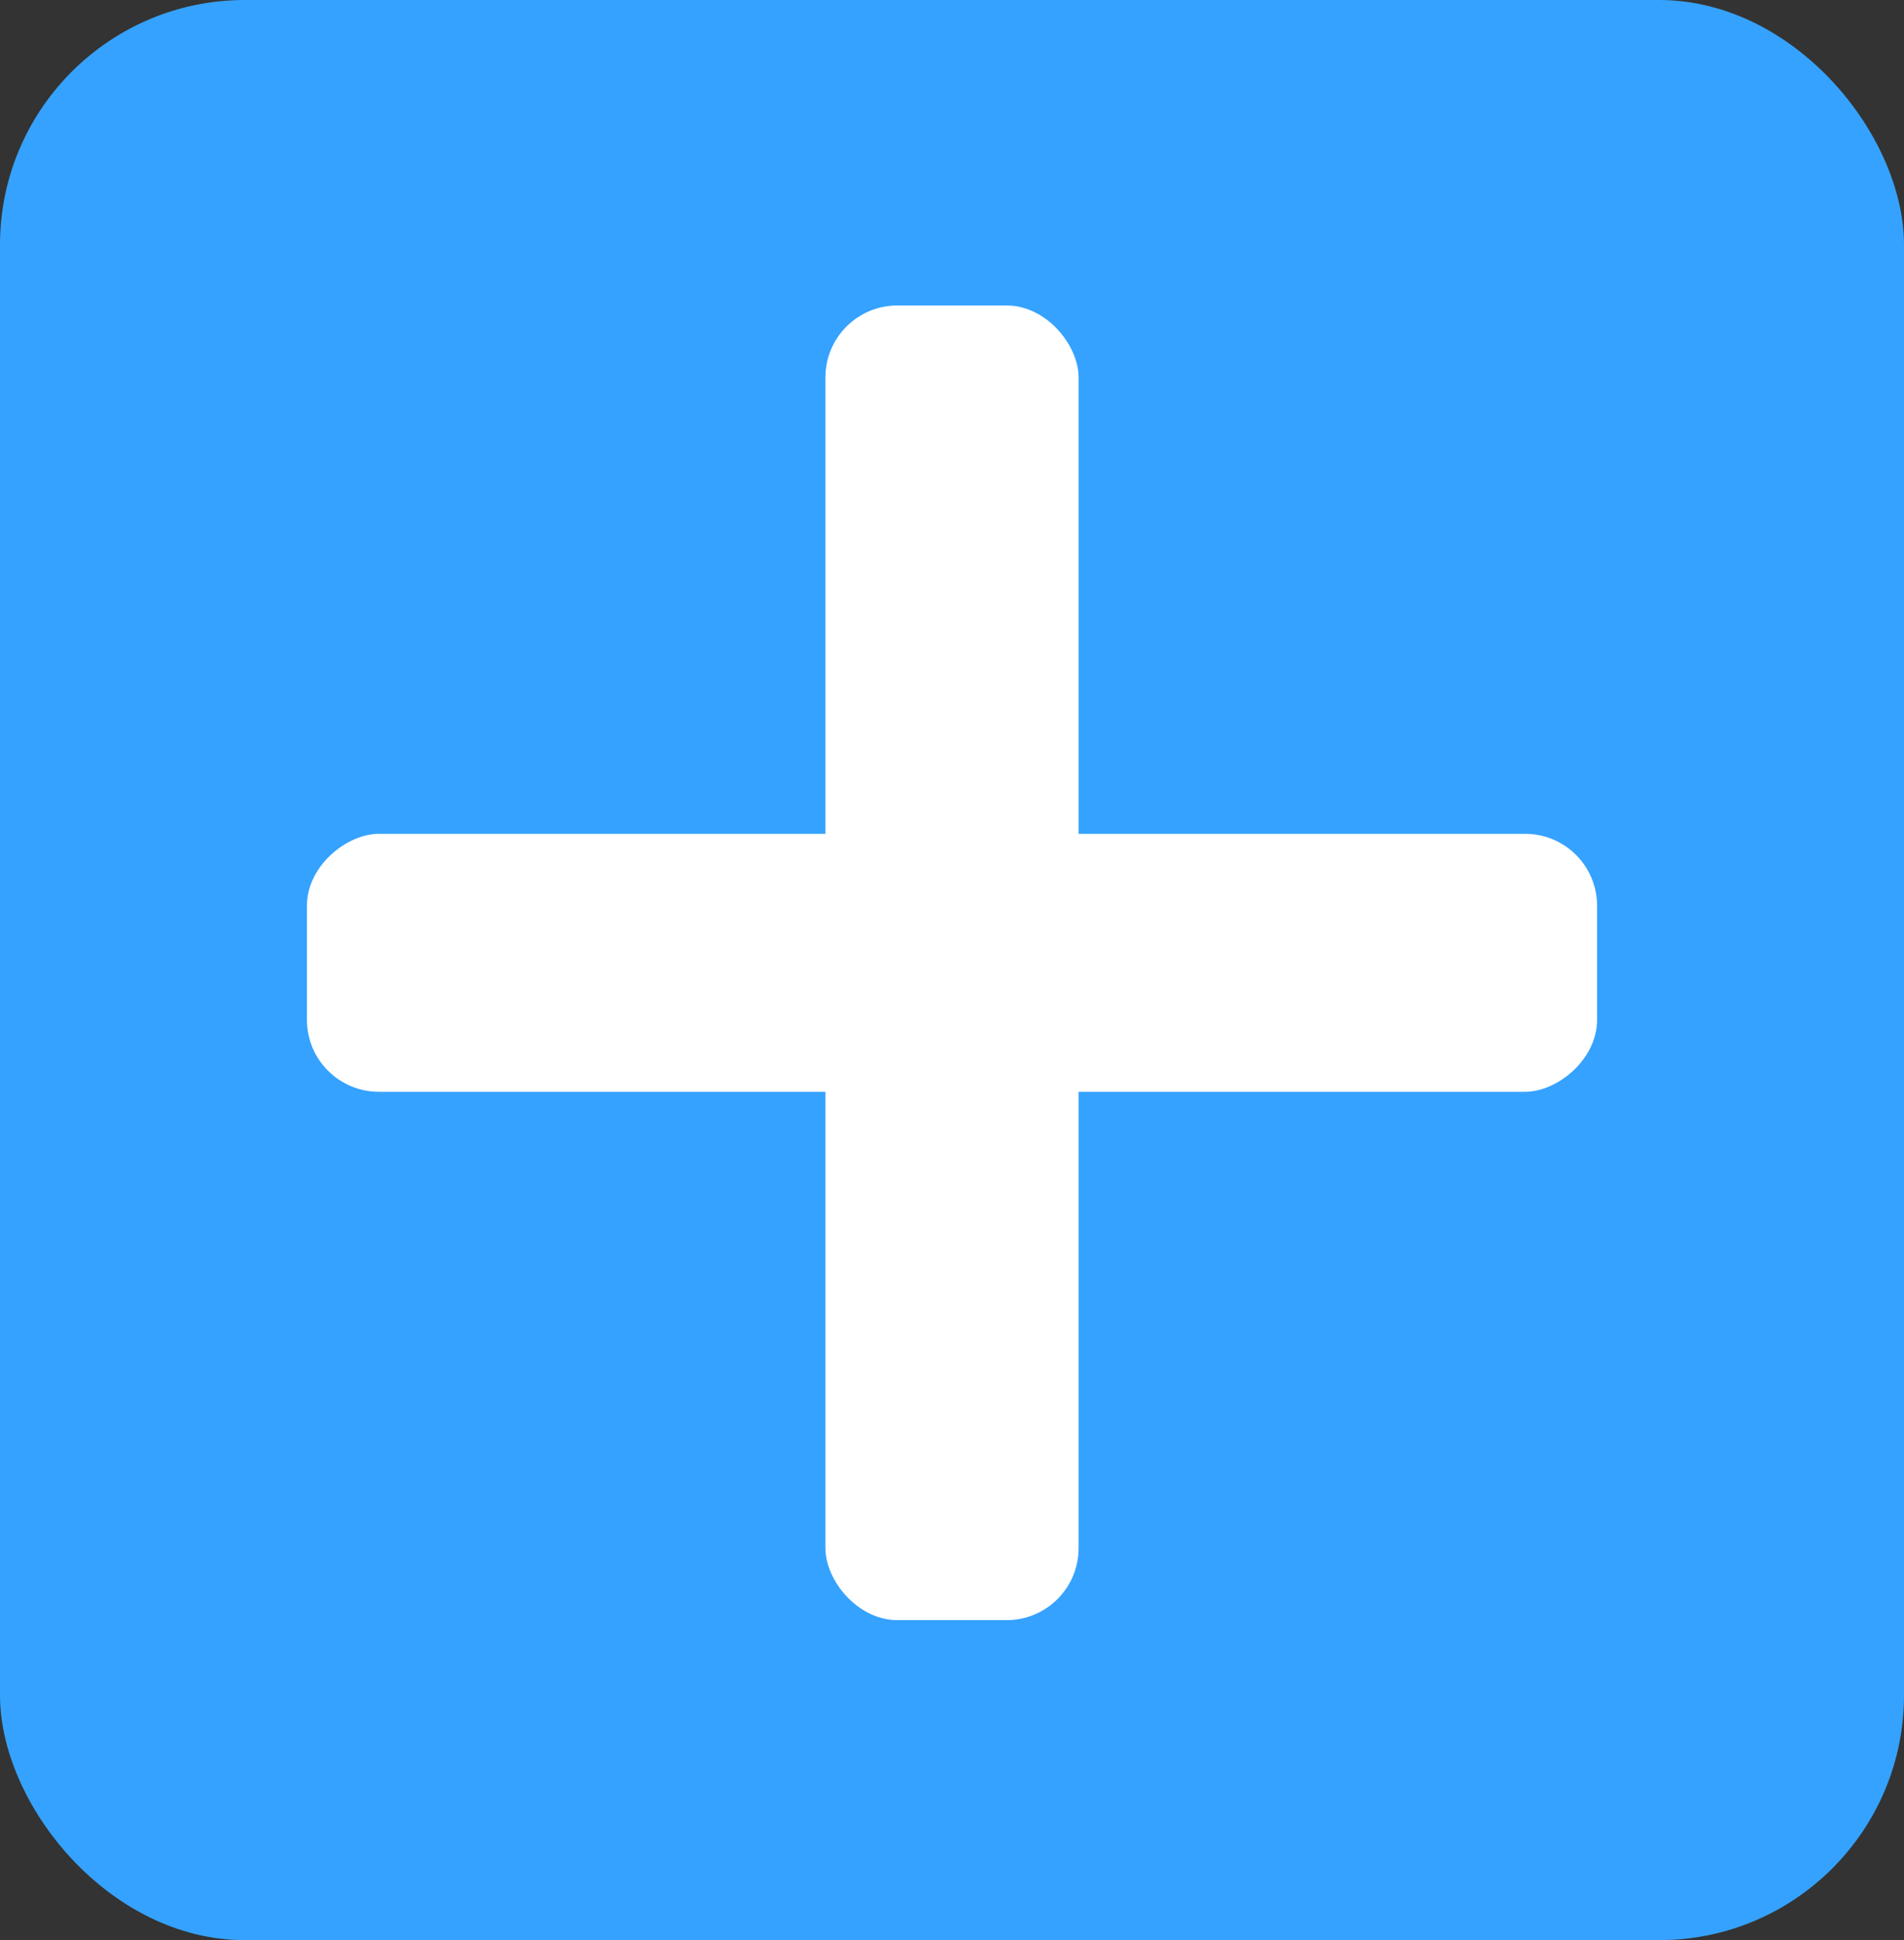 <svg xmlns="http://www.w3.org/2000/svg" viewBox="0 0 64.08 65.29"><rect x="0" y="0" width="64.08" height="65.29" fill="#333333" stroke="none"/><defs><style>.cls-1{fill:#35a2ff;}.cls-2{fill:#fff;}</style></defs><title>button_inf_diamldpi</title><g id="Слой_2" data-name="Слой 2"><g id="Слой_1-2" data-name="Слой 1"><rect class="cls-1" width="64.08" height="65.29" rx="8.24"/><rect class="cls-2" x="27.7" y="10.69" width="8.68" height="43.42" rx="2.42" transform="translate(-0.36 64.44) rotate(-90)"/><rect class="cls-2" x="27.78" y="10.28" width="8.52" height="44.24" rx="2.42"/></g></g></svg>
